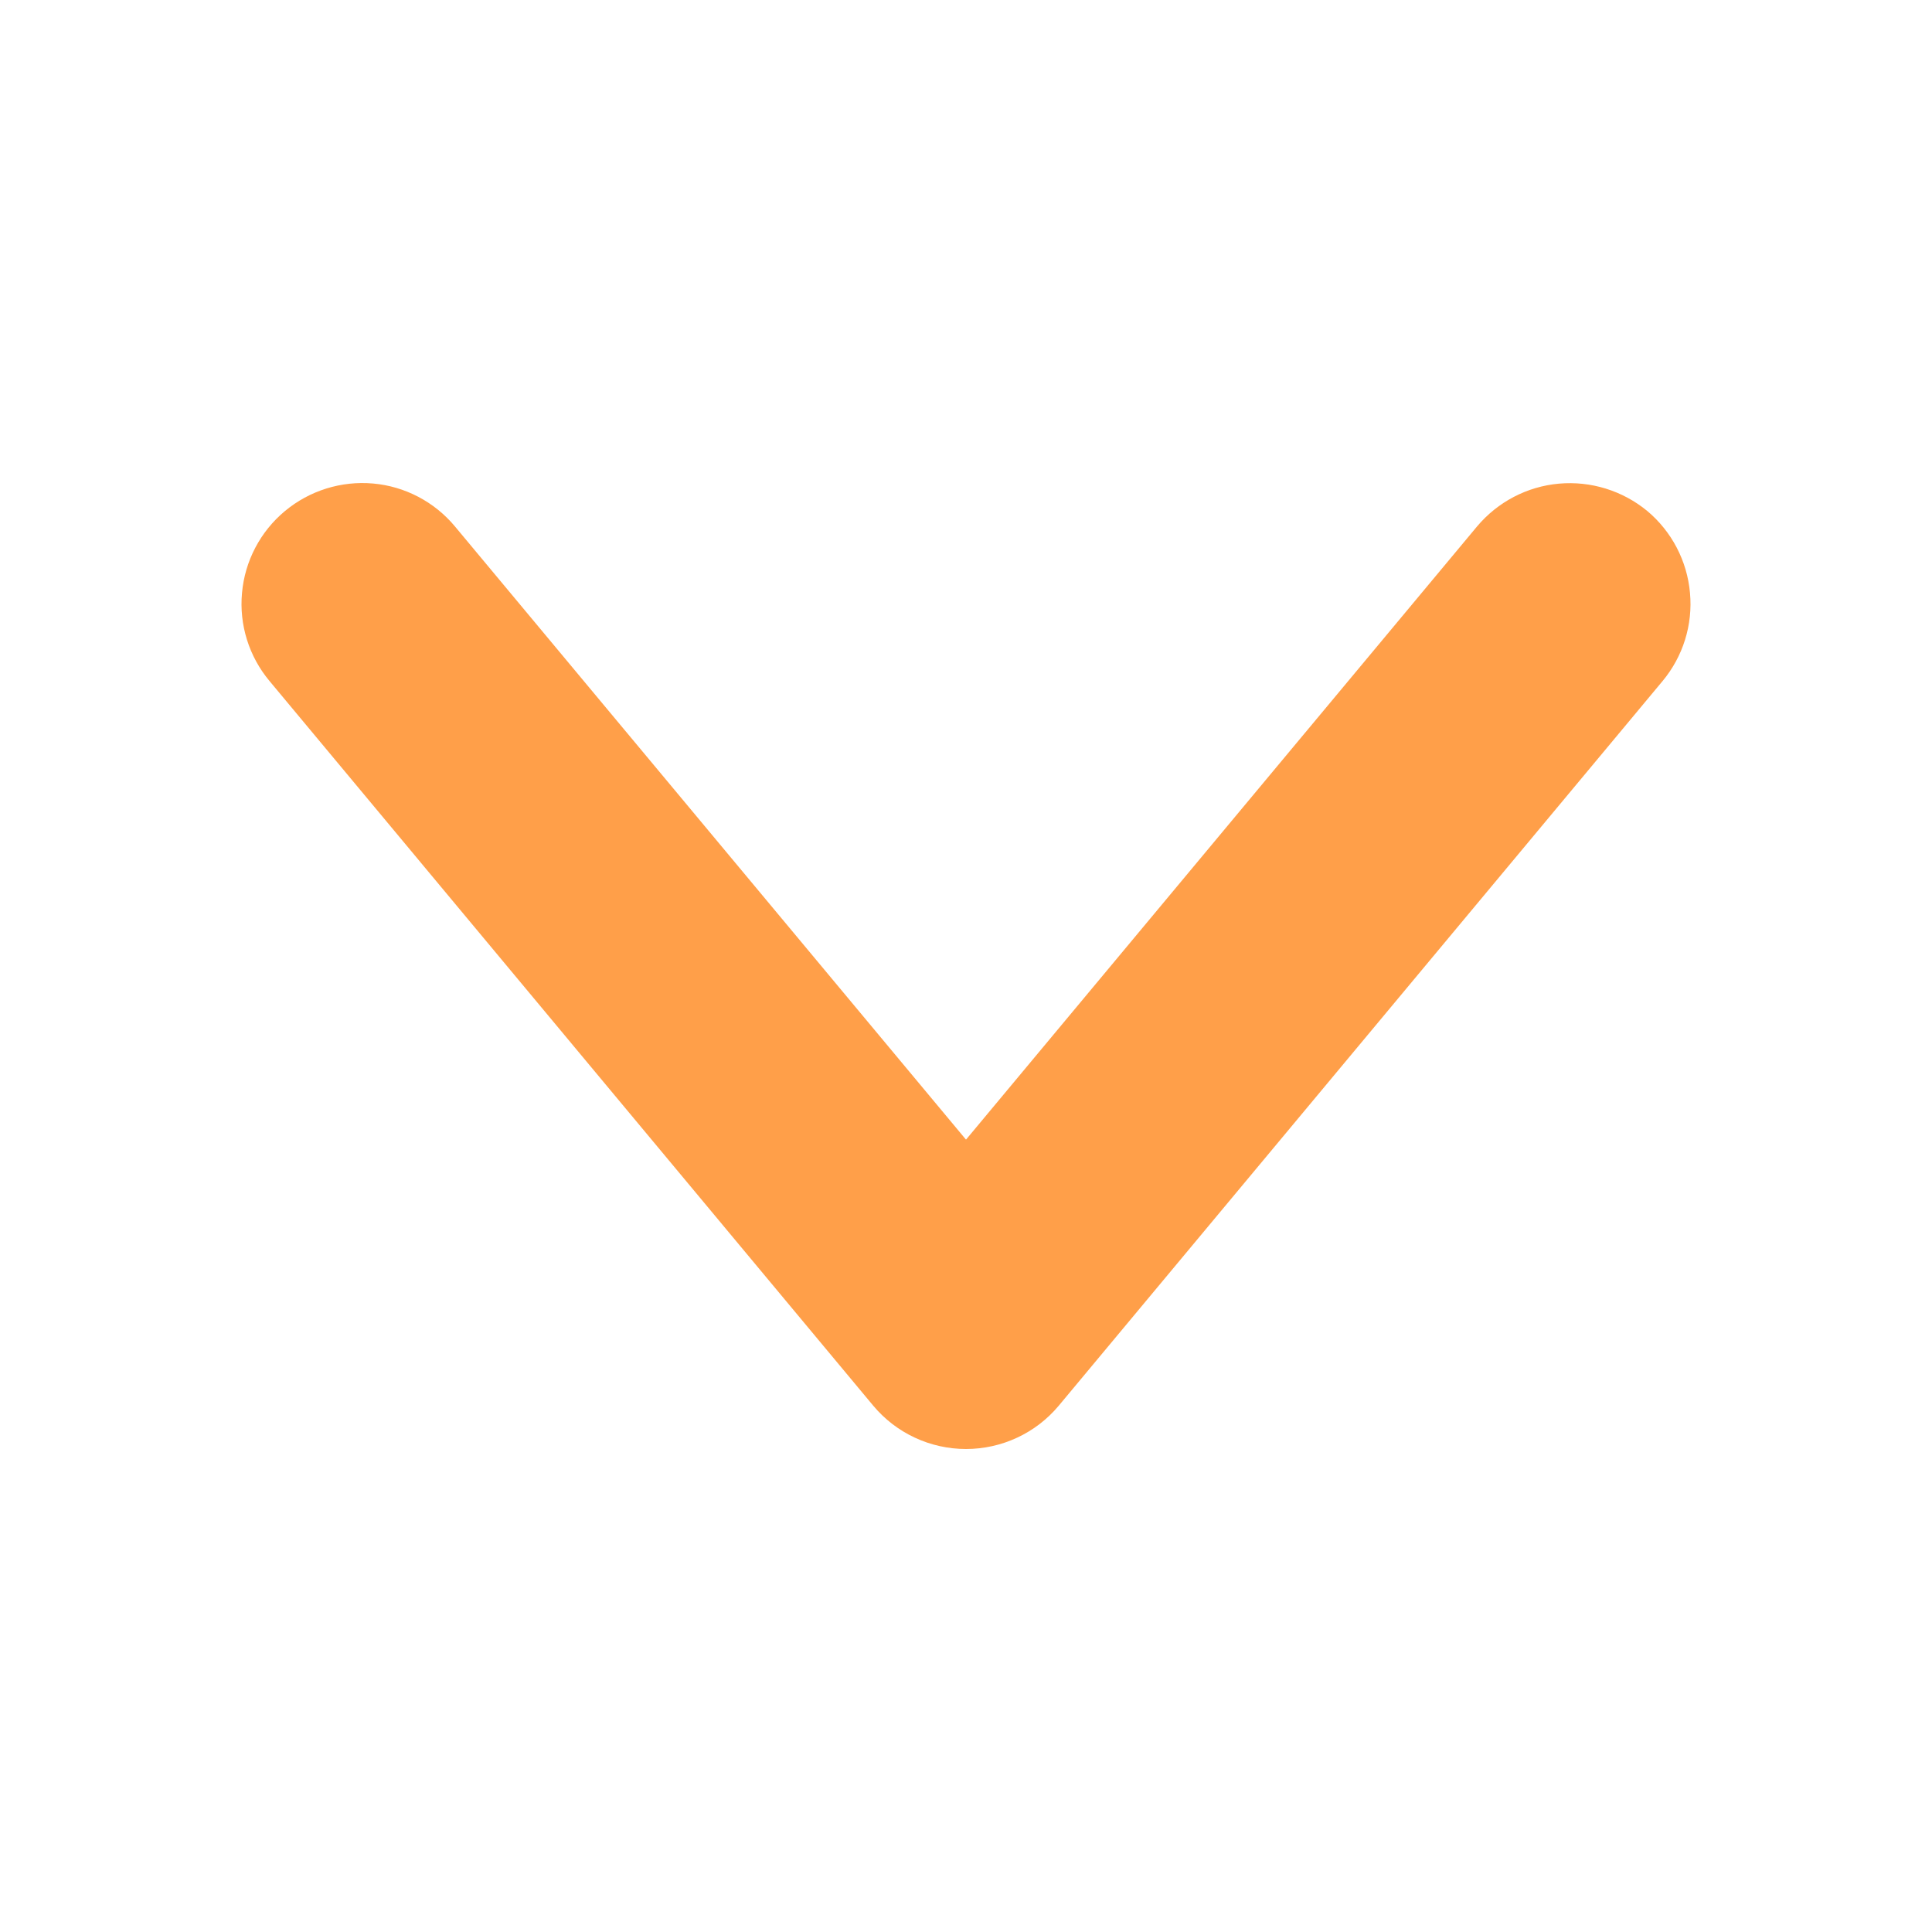 <svg width="15" height="15" viewBox="0 0 15 15" fill="none" xmlns="http://www.w3.org/2000/svg">
<path d="M12.789 3.967C12.597 3.809 12.351 3.733 12.104 3.755C11.856 3.777 11.628 3.897 11.468 4.087L7.5 8.848L3.532 4.087C3.373 3.896 3.144 3.776 2.897 3.754C2.649 3.732 2.403 3.809 2.212 3.968C2.021 4.127 1.901 4.356 1.879 4.603C1.856 4.851 1.933 5.097 2.093 5.288L6.78 10.914C6.868 11.019 6.978 11.104 7.103 11.162C7.227 11.22 7.363 11.25 7.5 11.25C7.637 11.25 7.773 11.22 7.897 11.162C8.022 11.104 8.132 11.019 8.22 10.914L12.908 5.288C13.067 5.097 13.144 4.851 13.121 4.603C13.099 4.355 12.979 4.126 12.789 3.967Z" fill="#FF9F49"/>
</svg>
